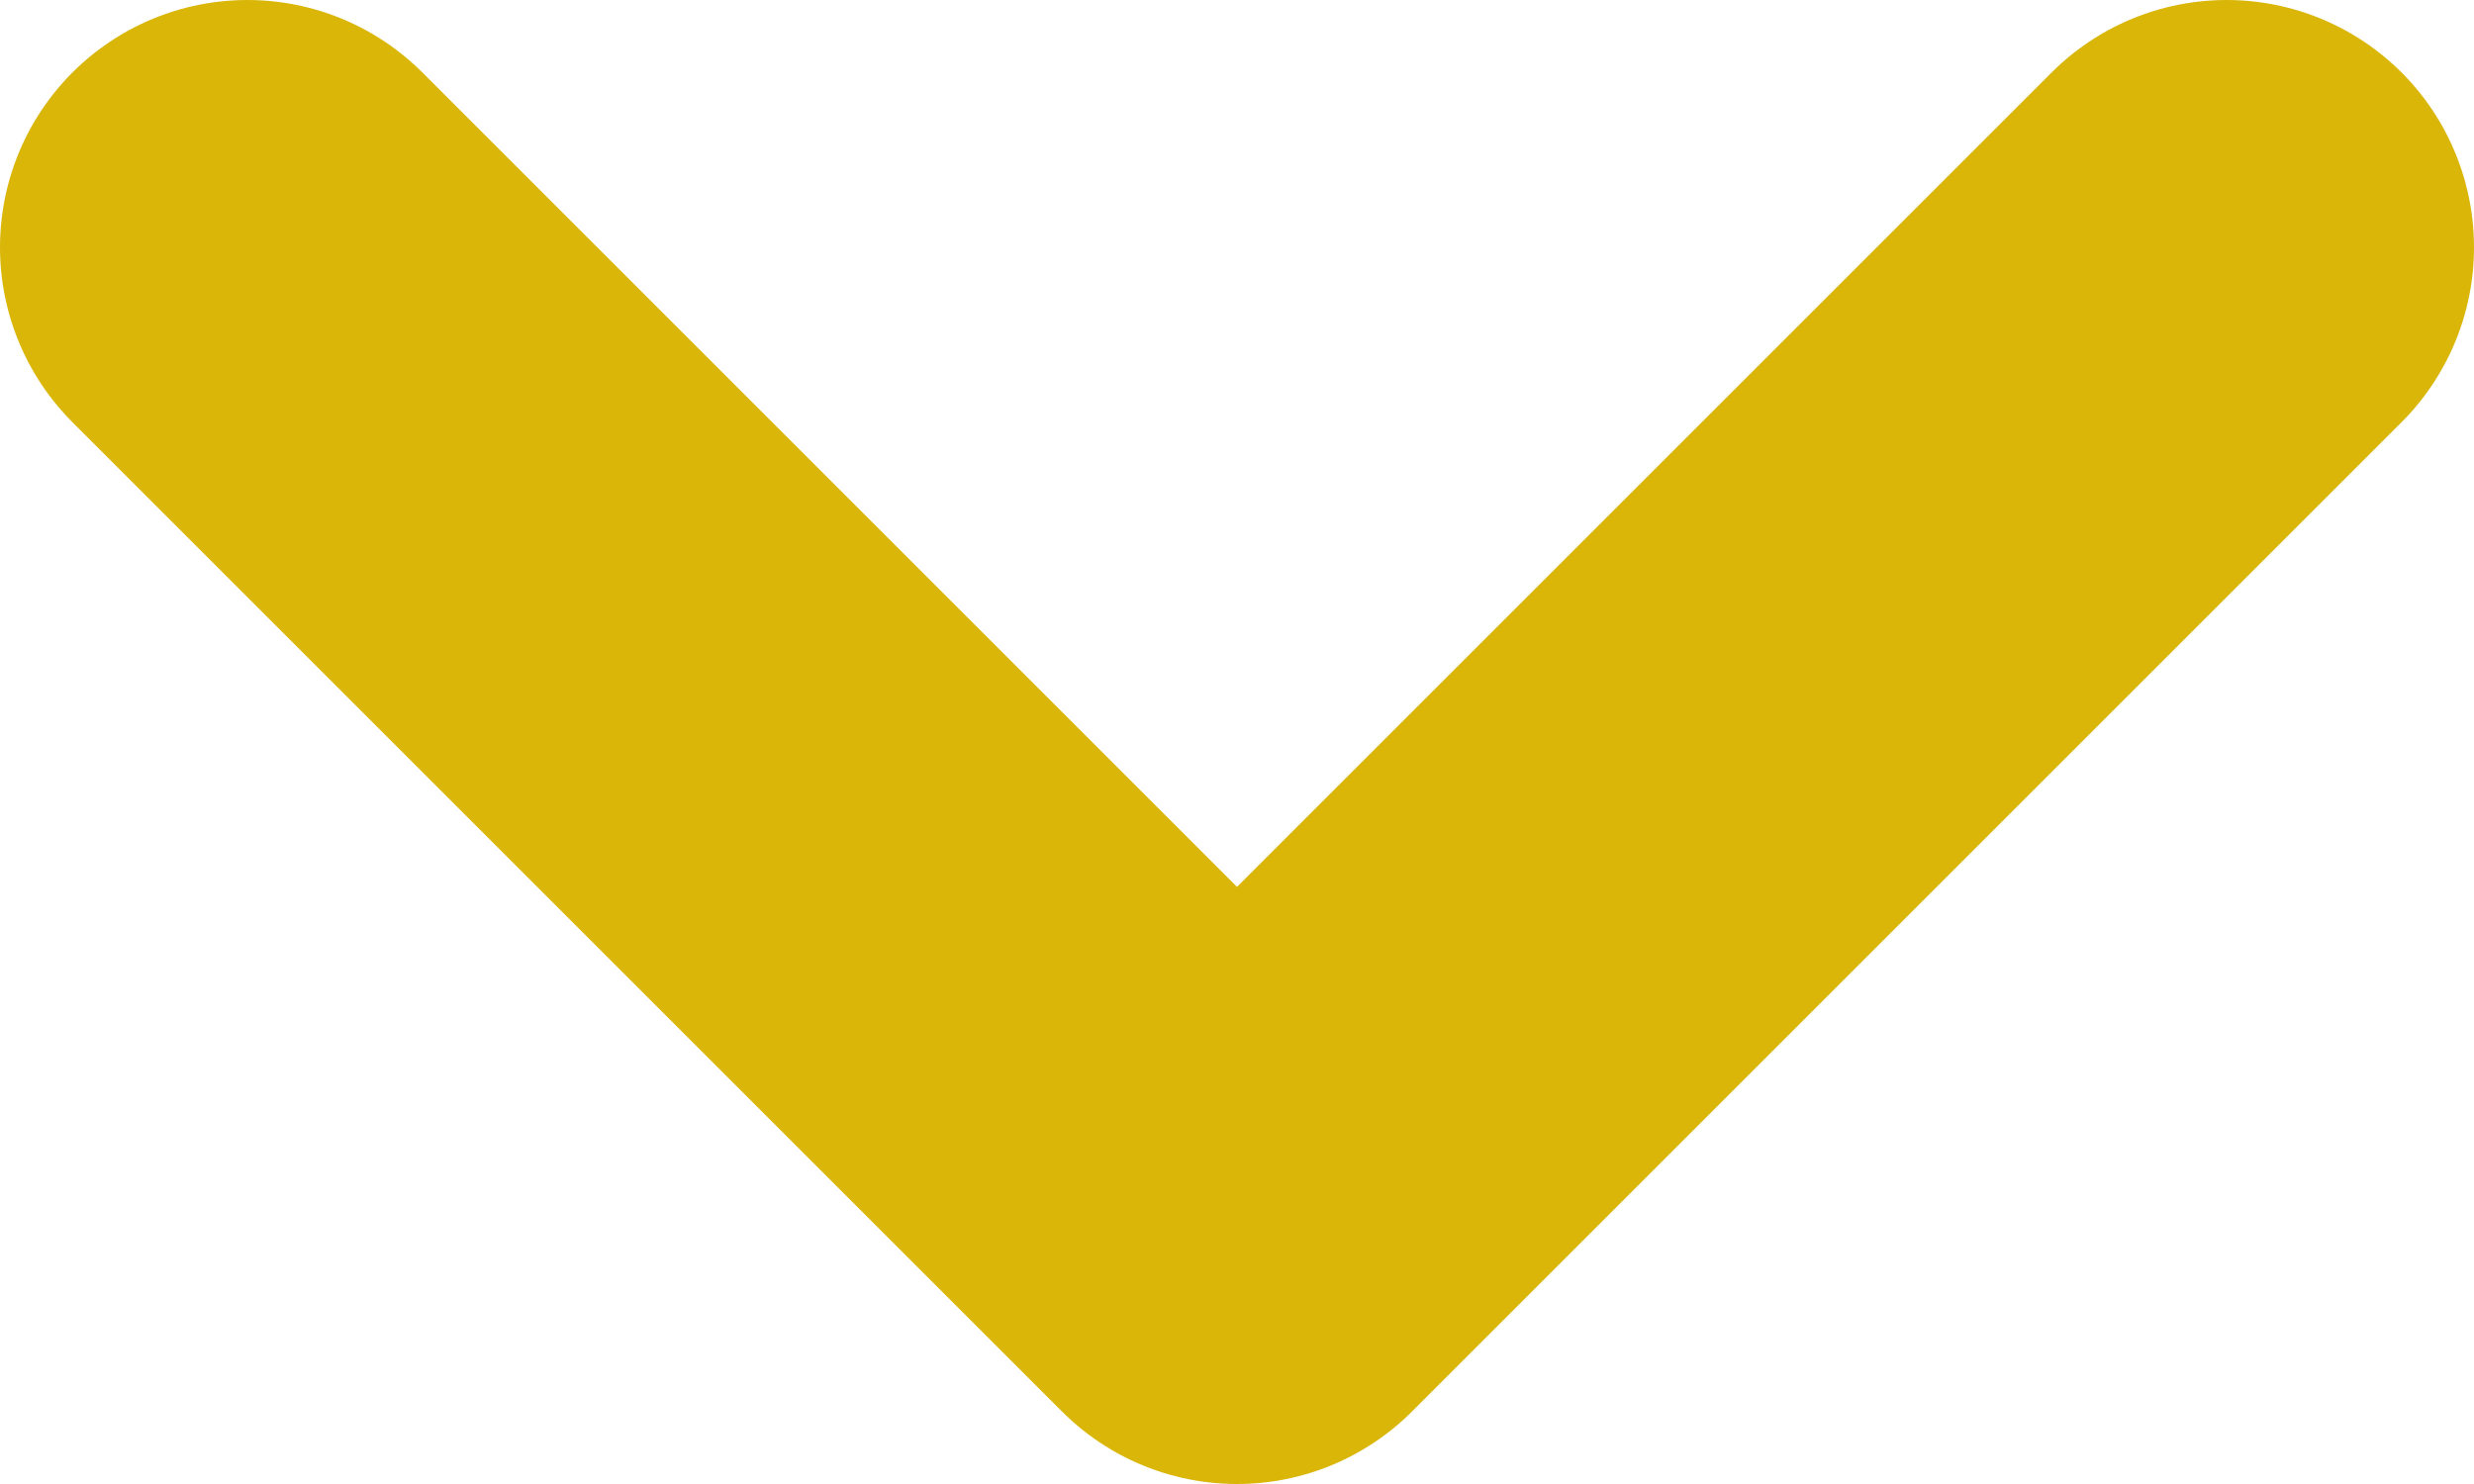 <svg width="10" height="6" viewBox="0 0 10 6" fill="none" xmlns="http://www.w3.org/2000/svg">
<path d="M1 1L5 5L9 1" stroke="#D9B608" stroke-width="2" stroke-linecap="round" stroke-linejoin="round"/>
</svg>
